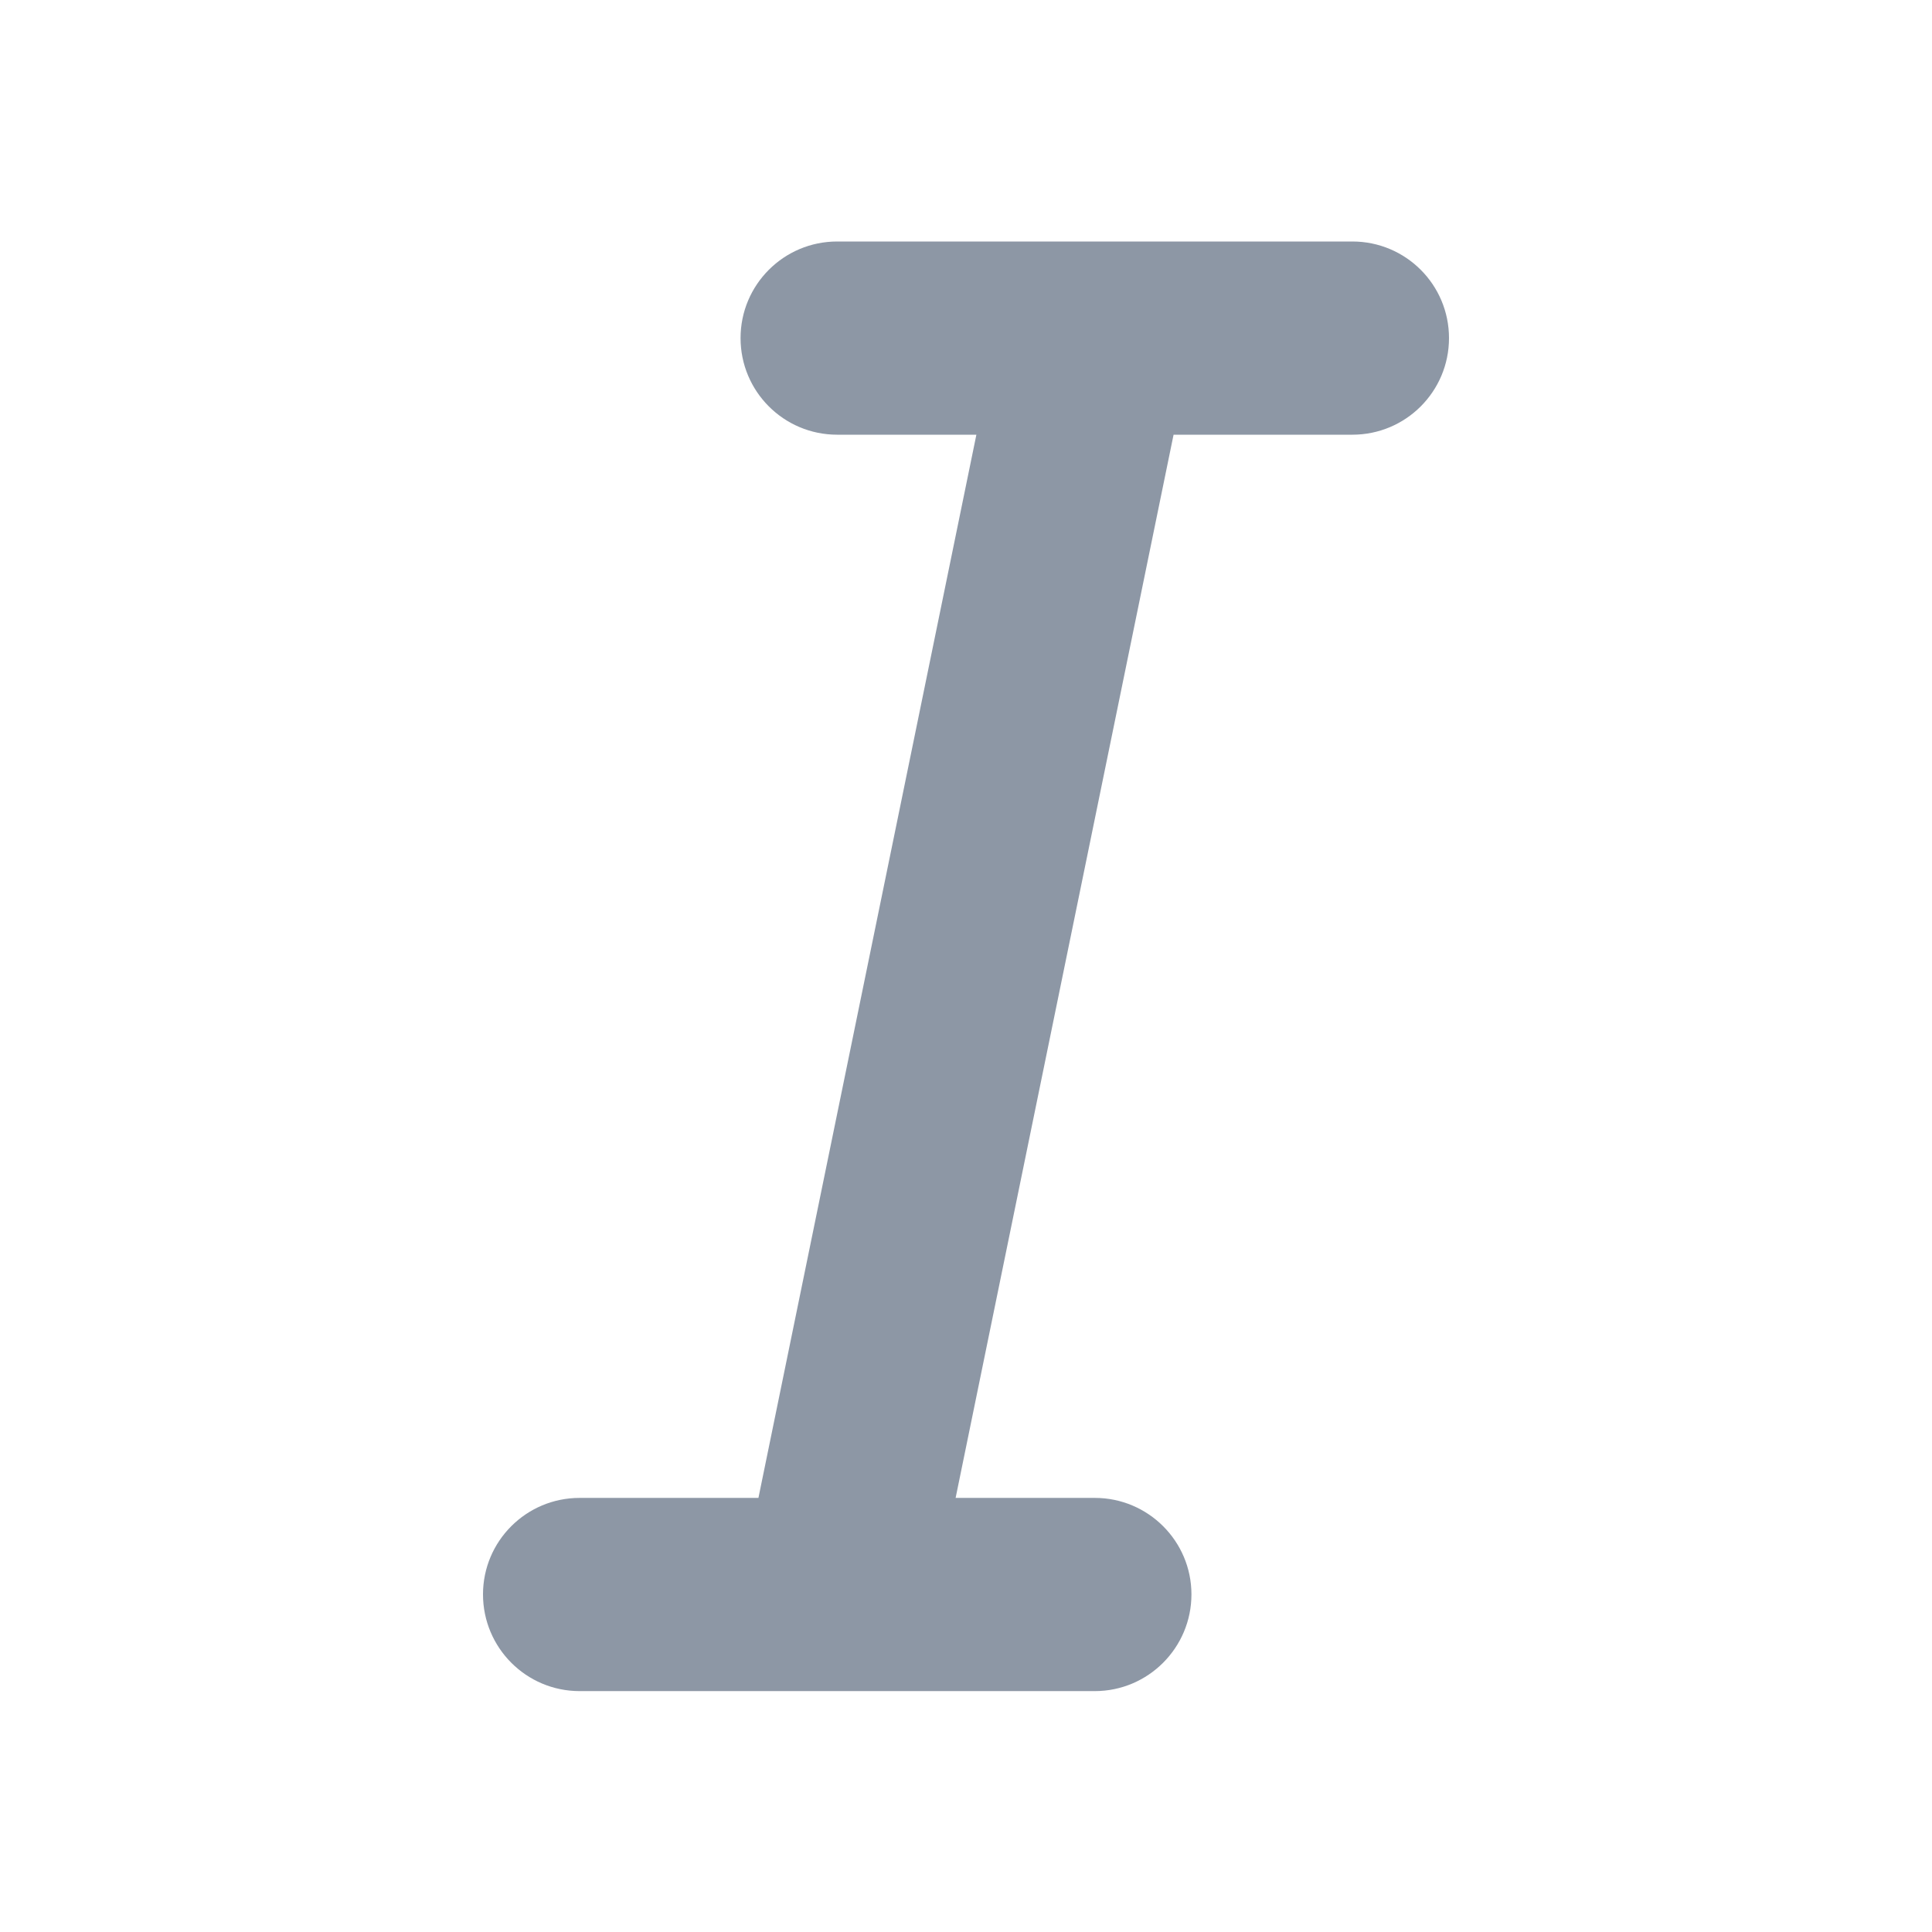 <svg width="16" height="16" viewBox="0 0 16 16" fill="none" xmlns="http://www.w3.org/2000/svg">
<path fill-rule="evenodd" clip-rule="evenodd" d="M8.086 3.6L6.281 12.405H4.8C4.358 12.405 4 12.763 4 13.204C4 13.646 4.358 14.005 4.8 14.005H6.921C6.93 14.005 6.939 14.005 6.947 14.005H9.067C9.508 14.005 9.867 13.646 9.867 13.204C9.867 12.763 9.508 12.405 9.067 12.405H7.914L9.719 3.6H11.2C11.642 3.6 12 3.242 12 2.8C12 2.358 11.642 2 11.2 2H9.082C9.071 2 9.06 2 9.05 2H6.933C6.491 2 6.133 2.358 6.133 2.8C6.133 3.242 6.491 3.6 6.933 3.6H8.086Z" fill="#8D97A5"/>
</svg>
